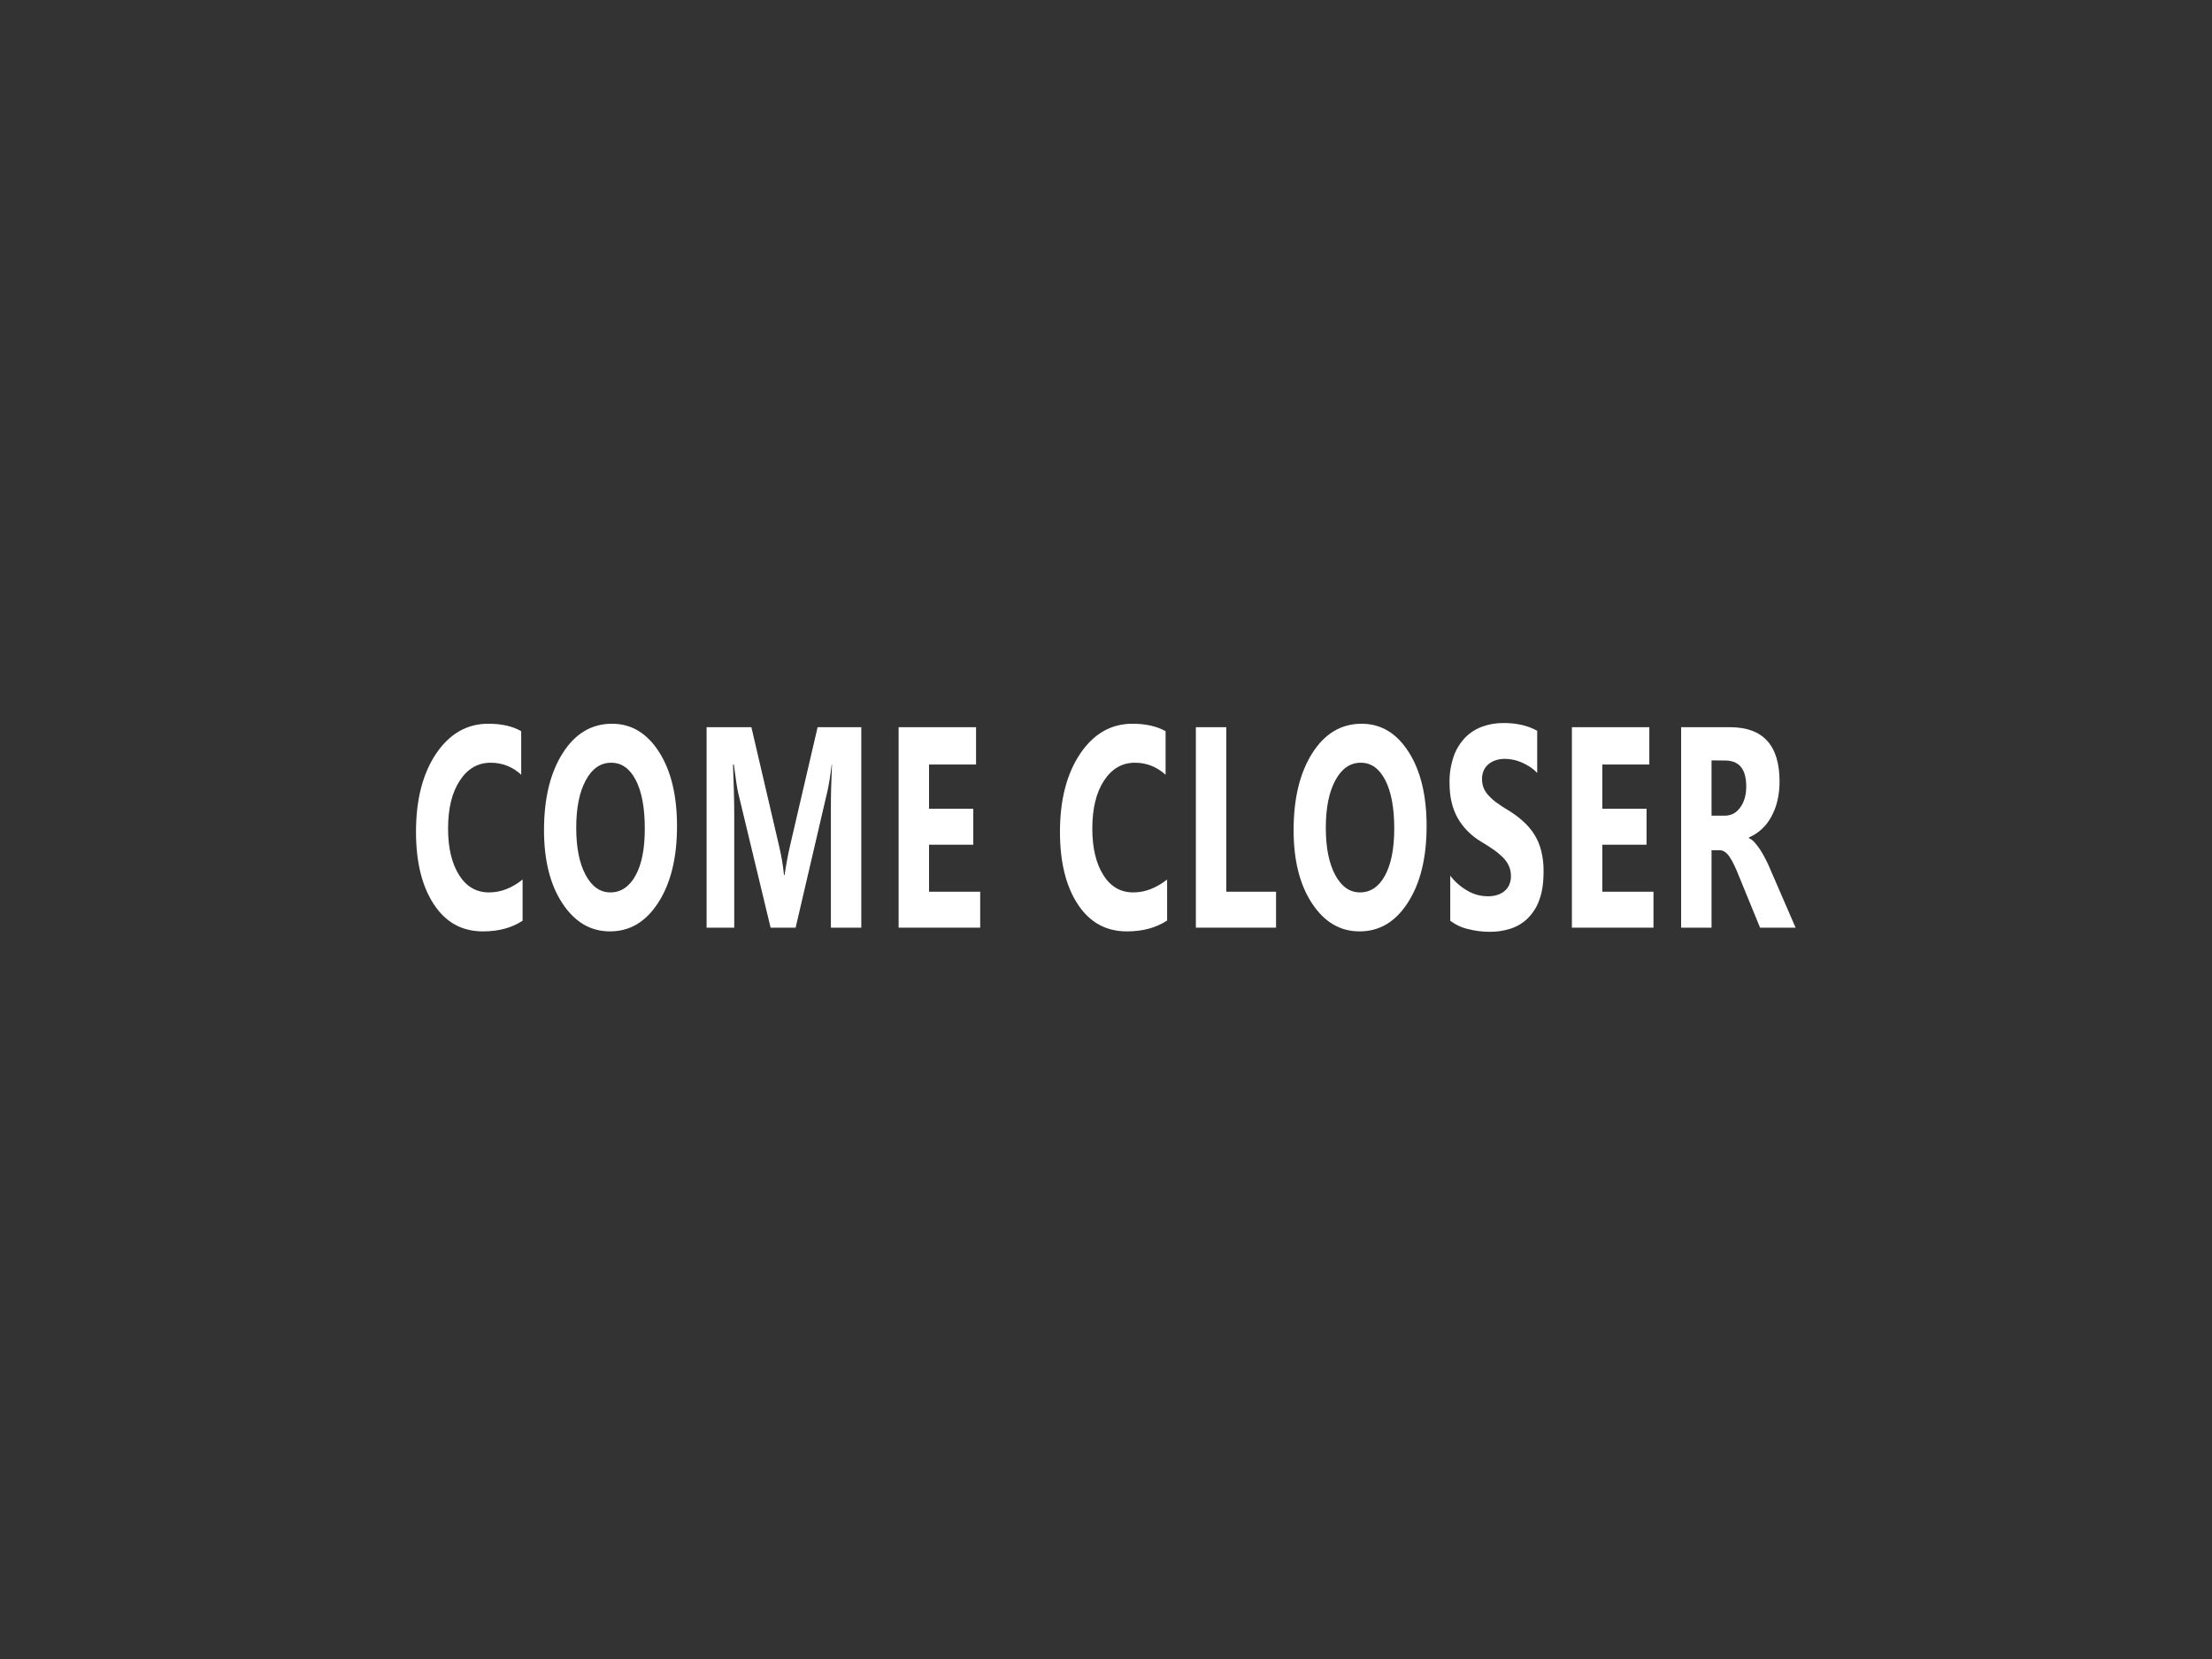 <?xml version="1.0" encoding="utf-8"?>
<!-- Generator: Adobe Illustrator 23.0.0, SVG Export Plug-In . SVG Version: 6.00 Build 0)  -->
<svg version="1.1" id="Layer_1" xmlns="http://www.w3.org/2000/svg" xmlns:xlink="http://www.w3.org/1999/xlink" x="0px" y="0px"
	 viewBox="0 0 1600 1200" style="enable-background:new 0 0 1600 1200;" xml:space="preserve">
<rect x="0" y="0" width="1600" height="1200" fill="#333333" stroke="none"/>
<style type="text/css">
	.st0{fill:#FFFFFF;}
</style>
<title>Custom Preset</title>
<desc>Created with Sketch.</desc>
<g>
	<g id="Layer_1-2">
		<path class="st0" d="M378,666c-7.8,5.1-17.1,7.7-28.7,7.7c-15.1,0-26.9-6.5-35.5-19.6c-8.6-13.1-12.9-30.6-12.9-52.4
			c0-23.2,4.8-42,14.5-56.5c9.7-14.4,22.3-21.7,37.8-21.7c9.6,0,17.7,1.8,23.8,5.4v31.5c-6.2-5.8-13.7-8.7-22.1-8.7
			c-9.2,0-16.7,4.3-22.3,12.9c-5.7,8.6-8.5,20.2-8.5,34.8c0,14,2.7,25.2,8,33.6s12.5,12.5,21.6,12.5c8.6,0,16.5-3.1,24.3-9.3V666z"
			/>
		<path class="st0" d="M441.2,673.7c-14.1,0-25.5-6.8-34.4-20.3c-8.9-13.5-13.3-31.2-13.3-52.9c0-23,4.5-41.5,13.5-55.7
			c9-14.2,20.9-21.3,35.7-21.3c14,0,25.3,6.8,34,20.4s13,31.5,13,53.7c0,22.8-4.5,41.2-13.5,55.2S455.6,673.7,441.2,673.7z
			 M442.1,551.7c-7.8,0-13.9,4.3-18.5,12.9c-4.6,8.6-6.8,20-6.8,34.2c0,14.4,2.3,25.7,6.8,34.1s10.5,12.6,17.9,12.6
			c7.6,0,13.7-4.1,18.2-12.2c4.5-8.1,6.7-19.4,6.7-33.9c0-15.1-2.2-26.8-6.5-35.1S449.7,551.7,442.1,551.7z"/>
		<path class="st0" d="M623,671h-22v-86.9c0-9.4,0.3-19.8,0.8-31.1h-0.2c-1.1,8.9-2.2,15.3-3.1,19.3L575.5,671h-18.1l-23.5-97.7
			c-0.6-2.6-1.7-9.4-3.1-20.3h-0.6c0.6,14.3,0.9,26.9,0.9,37.7V671h-20V526h32.4l20.1,86.2c1.6,6.9,2.8,13.8,3.5,20.8h0.4
			c1.2-8,2.5-15,3.9-21l20-86H623L623,671z"/>
		<path class="st0" d="M709,671h-59V526h56v27h-34v32h32v26h-32v34h37L709,671z"/>
		<path class="st0" d="M844,666c-8,5.1-17.3,7.7-28.9,7.7c-15.1,0-26.9-6.5-35.5-19.6c-8.6-13.1-12.9-30.6-12.9-52.4
			c0-23.2,4.9-42,14.6-56.5c9.7-14.4,22.3-21.7,37.8-21.7c9.6,0,17.7,1.8,24,5.4v31.5c-6.4-5.8-13.8-8.7-22.2-8.7
			c-9.2,0-16.7,4.3-22.3,12.9c-5.7,8.6-8.5,20.2-8.5,34.8c0,14,2.7,25.2,8,33.6s12.5,12.5,21.6,12.5c8.6,0,16.5-3.1,24.5-9.3V666z"
			/>
		<path class="st0" d="M923,671h-58V526h22v119h36V671z"/>
		<path class="st0" d="M983.4,673.7c-14.1,0-25.5-6.8-34.4-20.3s-13.3-31.2-13.3-52.9c0-23,4.5-41.5,13.5-55.7
			c9-14.2,20.9-21.3,35.7-21.3c14,0,25.3,6.8,34,20.4s13,31.5,13,53.7c0,22.8-4.5,41.2-13.5,55.2S997.8,673.7,983.4,673.7z
			 M984.3,551.7c-7.8,0-13.9,4.3-18.5,12.9c-4.6,8.6-6.8,20-6.8,34.2c0,14.4,2.3,25.7,6.8,34.1s10.5,12.6,17.9,12.6
			c7.6,0,13.7-4.1,18.1-12.2s6.7-19.4,6.7-33.9c0-15.1-2.2-26.8-6.5-35.1S991.9,551.7,984.3,551.7z"/>
		<path class="st0" d="M1049,666v-32.6c3.4,4.5,7.8,8.3,13,11.2c4.2,2.4,9.2,3.7,14.2,3.7c2.5,0,5-0.3,7.3-1.1
			c4-1.4,7.1-4.2,8.4-7.8c0.7-1.9,1.1-3.9,1-5.9c0-2.6-0.5-5.2-1.7-7.6c-1.1-2.3-2.7-4.4-4.6-6.2c-2.1-2-4.4-3.9-6.8-5.5
			c-2.6-1.8-5.4-3.6-8.5-5.4c-7.3-4.4-13.2-10.4-17.1-17.4c-3.8-6.9-5.7-15.1-5.7-24.9c-0.2-6.7,0.9-13.3,3.1-19.7
			c1.7-4.9,4.6-9.5,8.4-13.5c3.4-3.4,7.6-6.1,12.4-7.8c4.7-1.7,9.7-2.5,14.8-2.5c4.6-0.1,9.2,0.4,13.7,1.4c3.9,0.9,7.6,2.3,11,4.2
			v30.5c-1.6-1.7-3.4-3.2-5.4-4.5c-1.9-1.2-3.9-2.3-6-3.2c-2-0.8-4-1.5-6.2-1.9c-1.9-0.4-3.9-0.6-5.8-0.6c-2.4,0-4.7,0.3-6.9,1.1
			c-2,0.7-3.8,1.7-5.2,3c-1.5,1.3-2.6,2.9-3.3,4.6c-0.8,1.9-1.2,4-1.1,6.1c0,2.2,0.4,4.5,1.3,6.6c0.9,2,2.2,3.9,3.8,5.5
			c1.8,1.9,3.7,3.6,5.9,5.1c2.3,1.7,4.9,3.4,7.8,5.1c3.8,2.3,7.4,4.9,10.6,7.8c3.2,2.8,5.9,5.9,8.1,9.3c2.4,3.7,4.1,7.7,5.2,11.9
			c1.3,5.1,1.9,10.3,1.8,15.5c0,8.1-1,15-3.1,20.5c-1.7,5-4.6,9.5-8.5,13.4c-3.4,3.3-7.7,5.9-12.5,7.4c-4.8,1.5-9.9,2.3-15.1,2.2
			c-5.2,0-10.5-0.7-15.5-2C1057,670.9,1052.7,668.8,1049,666z"/>
		<path class="st0" d="M1196,671h-59V526h56v27h-34v32h32v26h-32v34h37V671z"/>
		<path class="st0" d="M1298.8,671h-25.7l-15.4-37.6c-1.1-2.9-2.3-5.4-3.3-7.6c-0.9-2-2-3.9-3.2-5.8c-0.9-1.4-2-2.6-3.4-3.7
			c-1.1-0.8-2.4-1.3-3.8-1.3h-6v56h-22V526h35.3c24,0,35.9,13.1,35.9,39.4c0,4.7-0.5,9.4-1.6,14c-0.9,4-2.5,7.9-4.5,11.6
			c-1.8,3.3-4.1,6.3-7,8.9c-2.6,2.4-5.7,4.4-9.1,5.9v0.4c1.7,0.8,3.1,1.9,4.3,3.3c1.5,1.7,2.8,3.5,4,5.3c1.3,2,2.5,4.2,3.7,6.5
			c1.2,2.3,2.3,4.6,3.2,6.8L1298.8,671z M1238,550v40h9.5c4.7,0,8.5-2,11.3-6c2.9-4,4.3-9.1,4.3-15.1c0-12.6-5.1-18.8-15.3-18.8
			L1238,550z"/>
	</g>
</g>
</svg>
